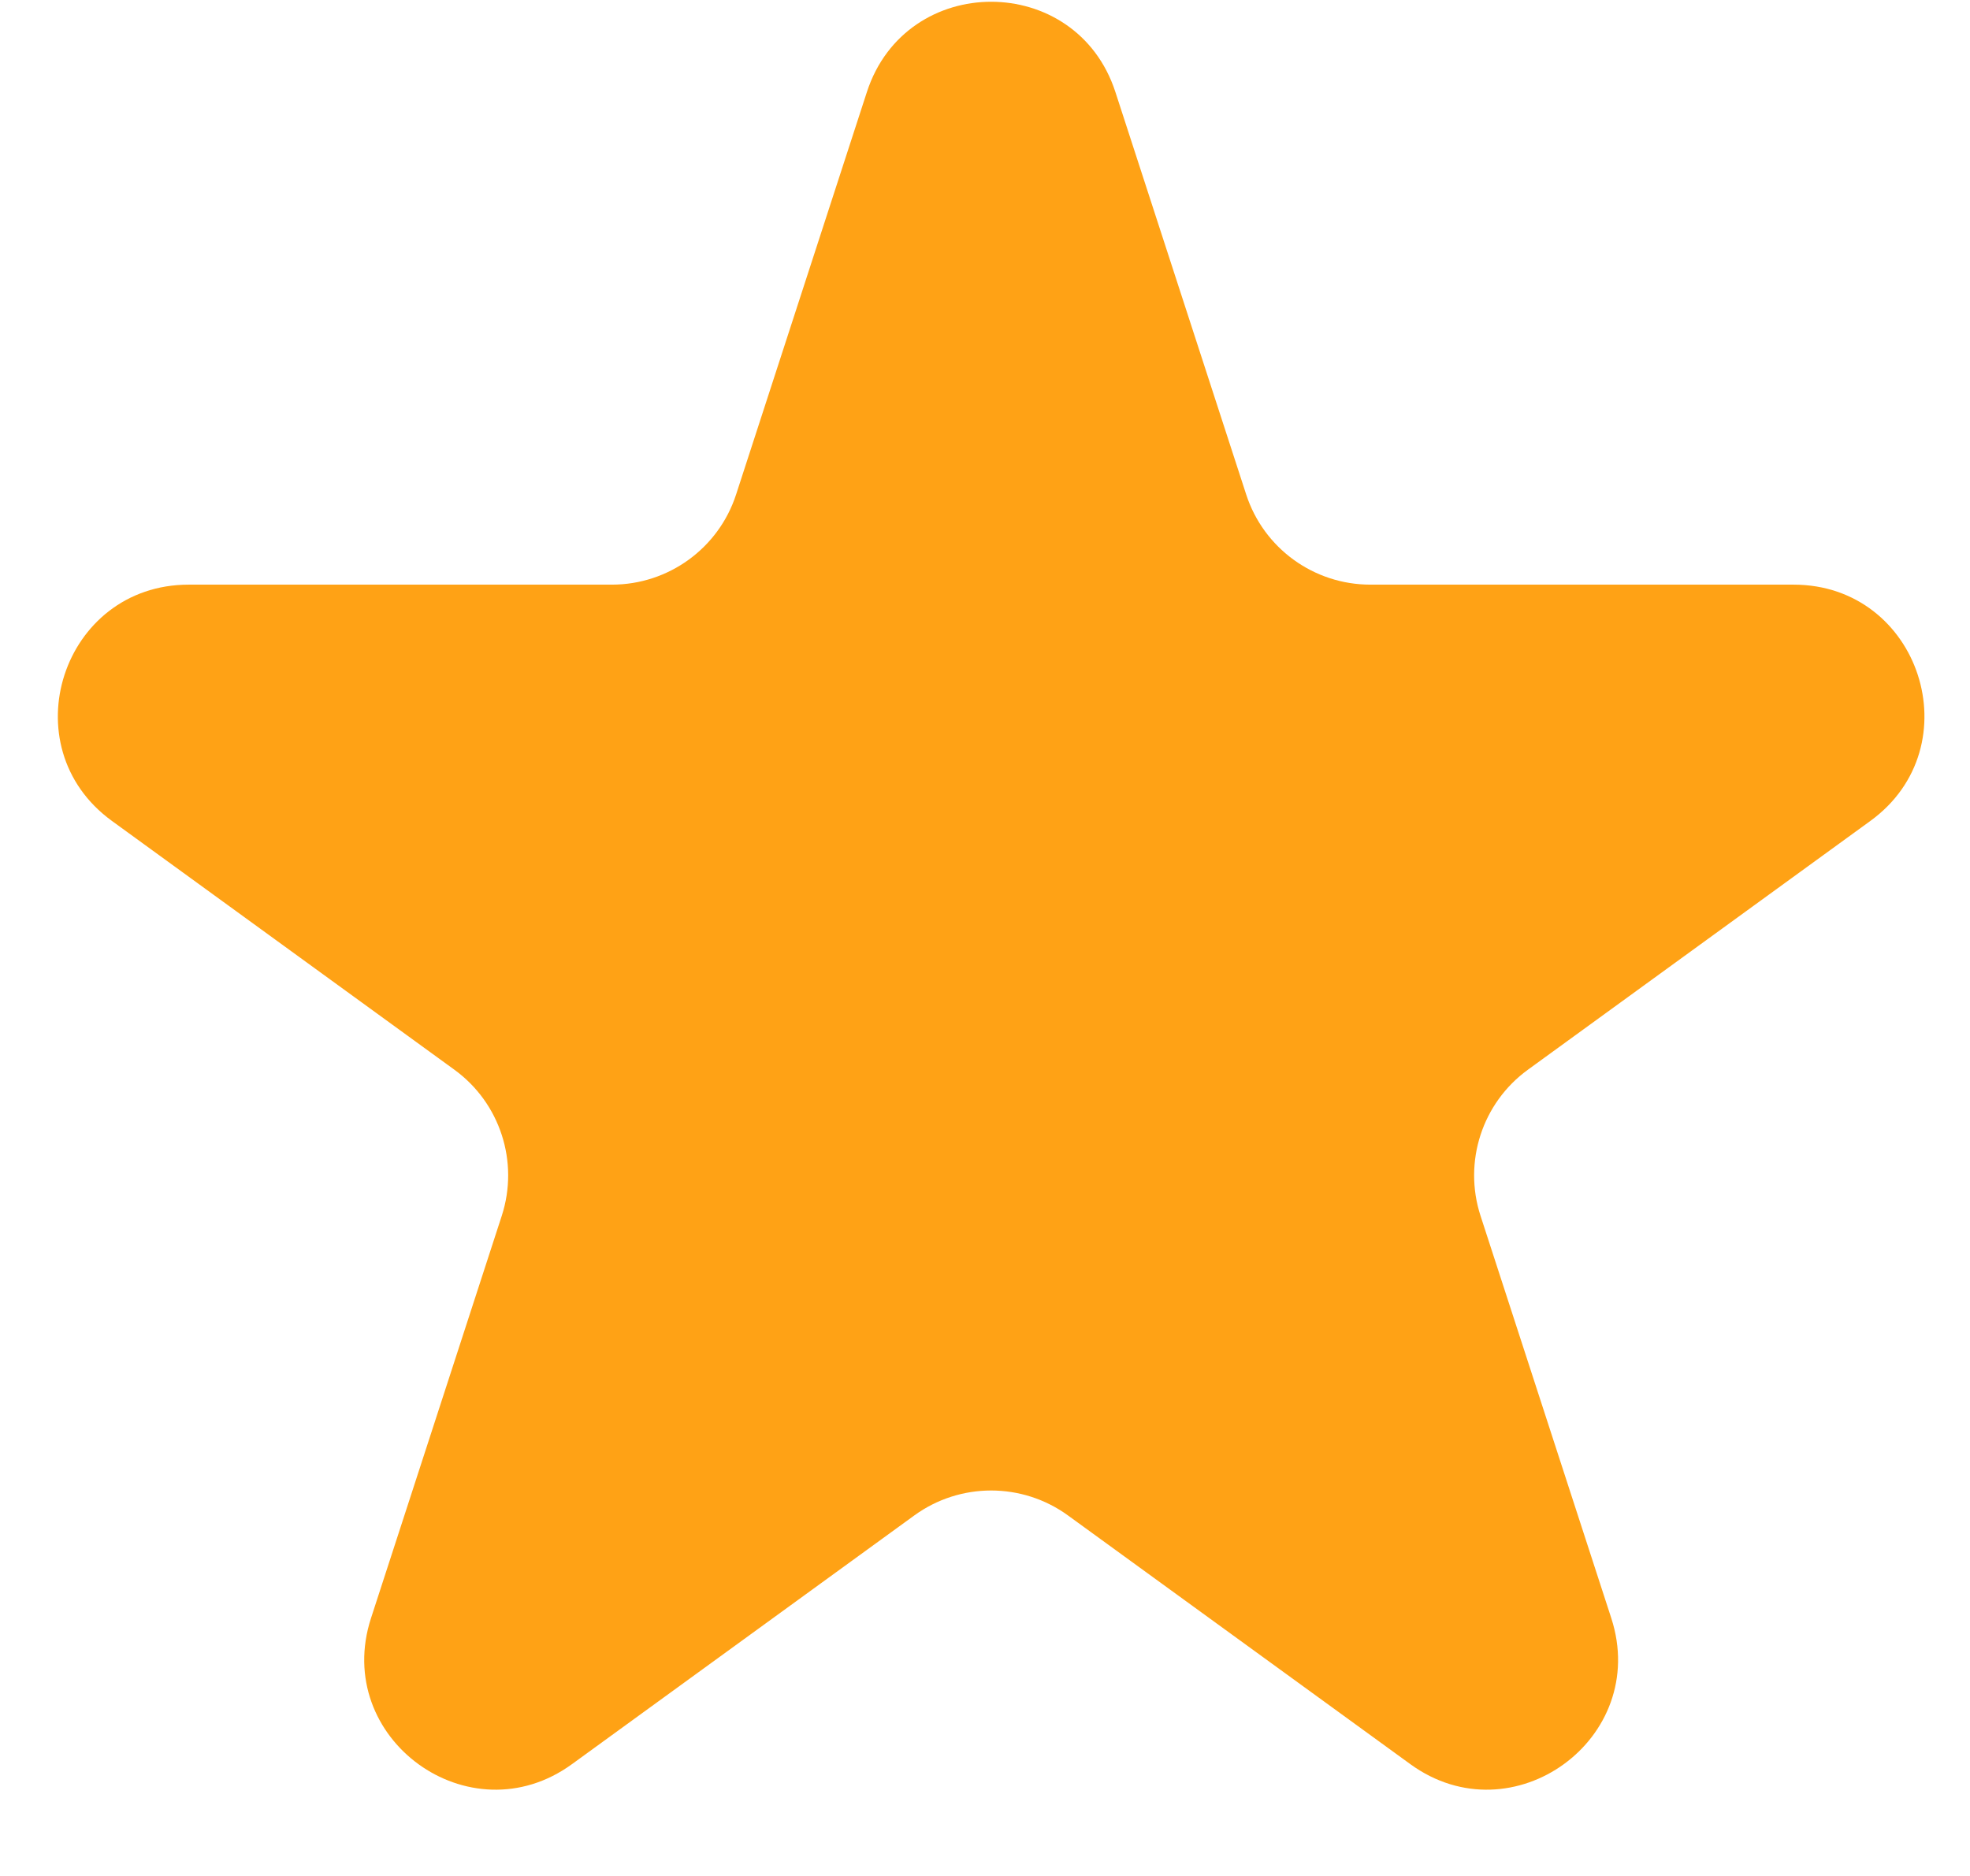 <svg width="21" height="20" viewBox="0 0 21 20" fill="none" xmlns="http://www.w3.org/2000/svg">
<path d="M9.241 0.981C9.658 -0.302 11.473 -0.302 11.89 0.981L13.284 5.271C13.47 5.845 14.005 6.233 14.608 6.233H19.119C20.468 6.233 21.029 7.959 19.938 8.752L16.288 11.404C15.8 11.758 15.596 12.387 15.782 12.961L17.176 17.251C17.593 18.534 16.125 19.601 15.034 18.808L11.384 16.156C10.896 15.802 10.235 15.802 9.747 16.156L6.097 18.808C5.006 19.601 3.538 18.534 3.955 17.251L5.349 12.961C5.535 12.387 5.331 11.758 4.843 11.404L1.193 8.752C0.102 7.959 0.663 6.233 2.012 6.233H6.523C7.126 6.233 7.661 5.845 7.847 5.271L9.241 0.981Z" fill="#FFA215"/>
</svg>
